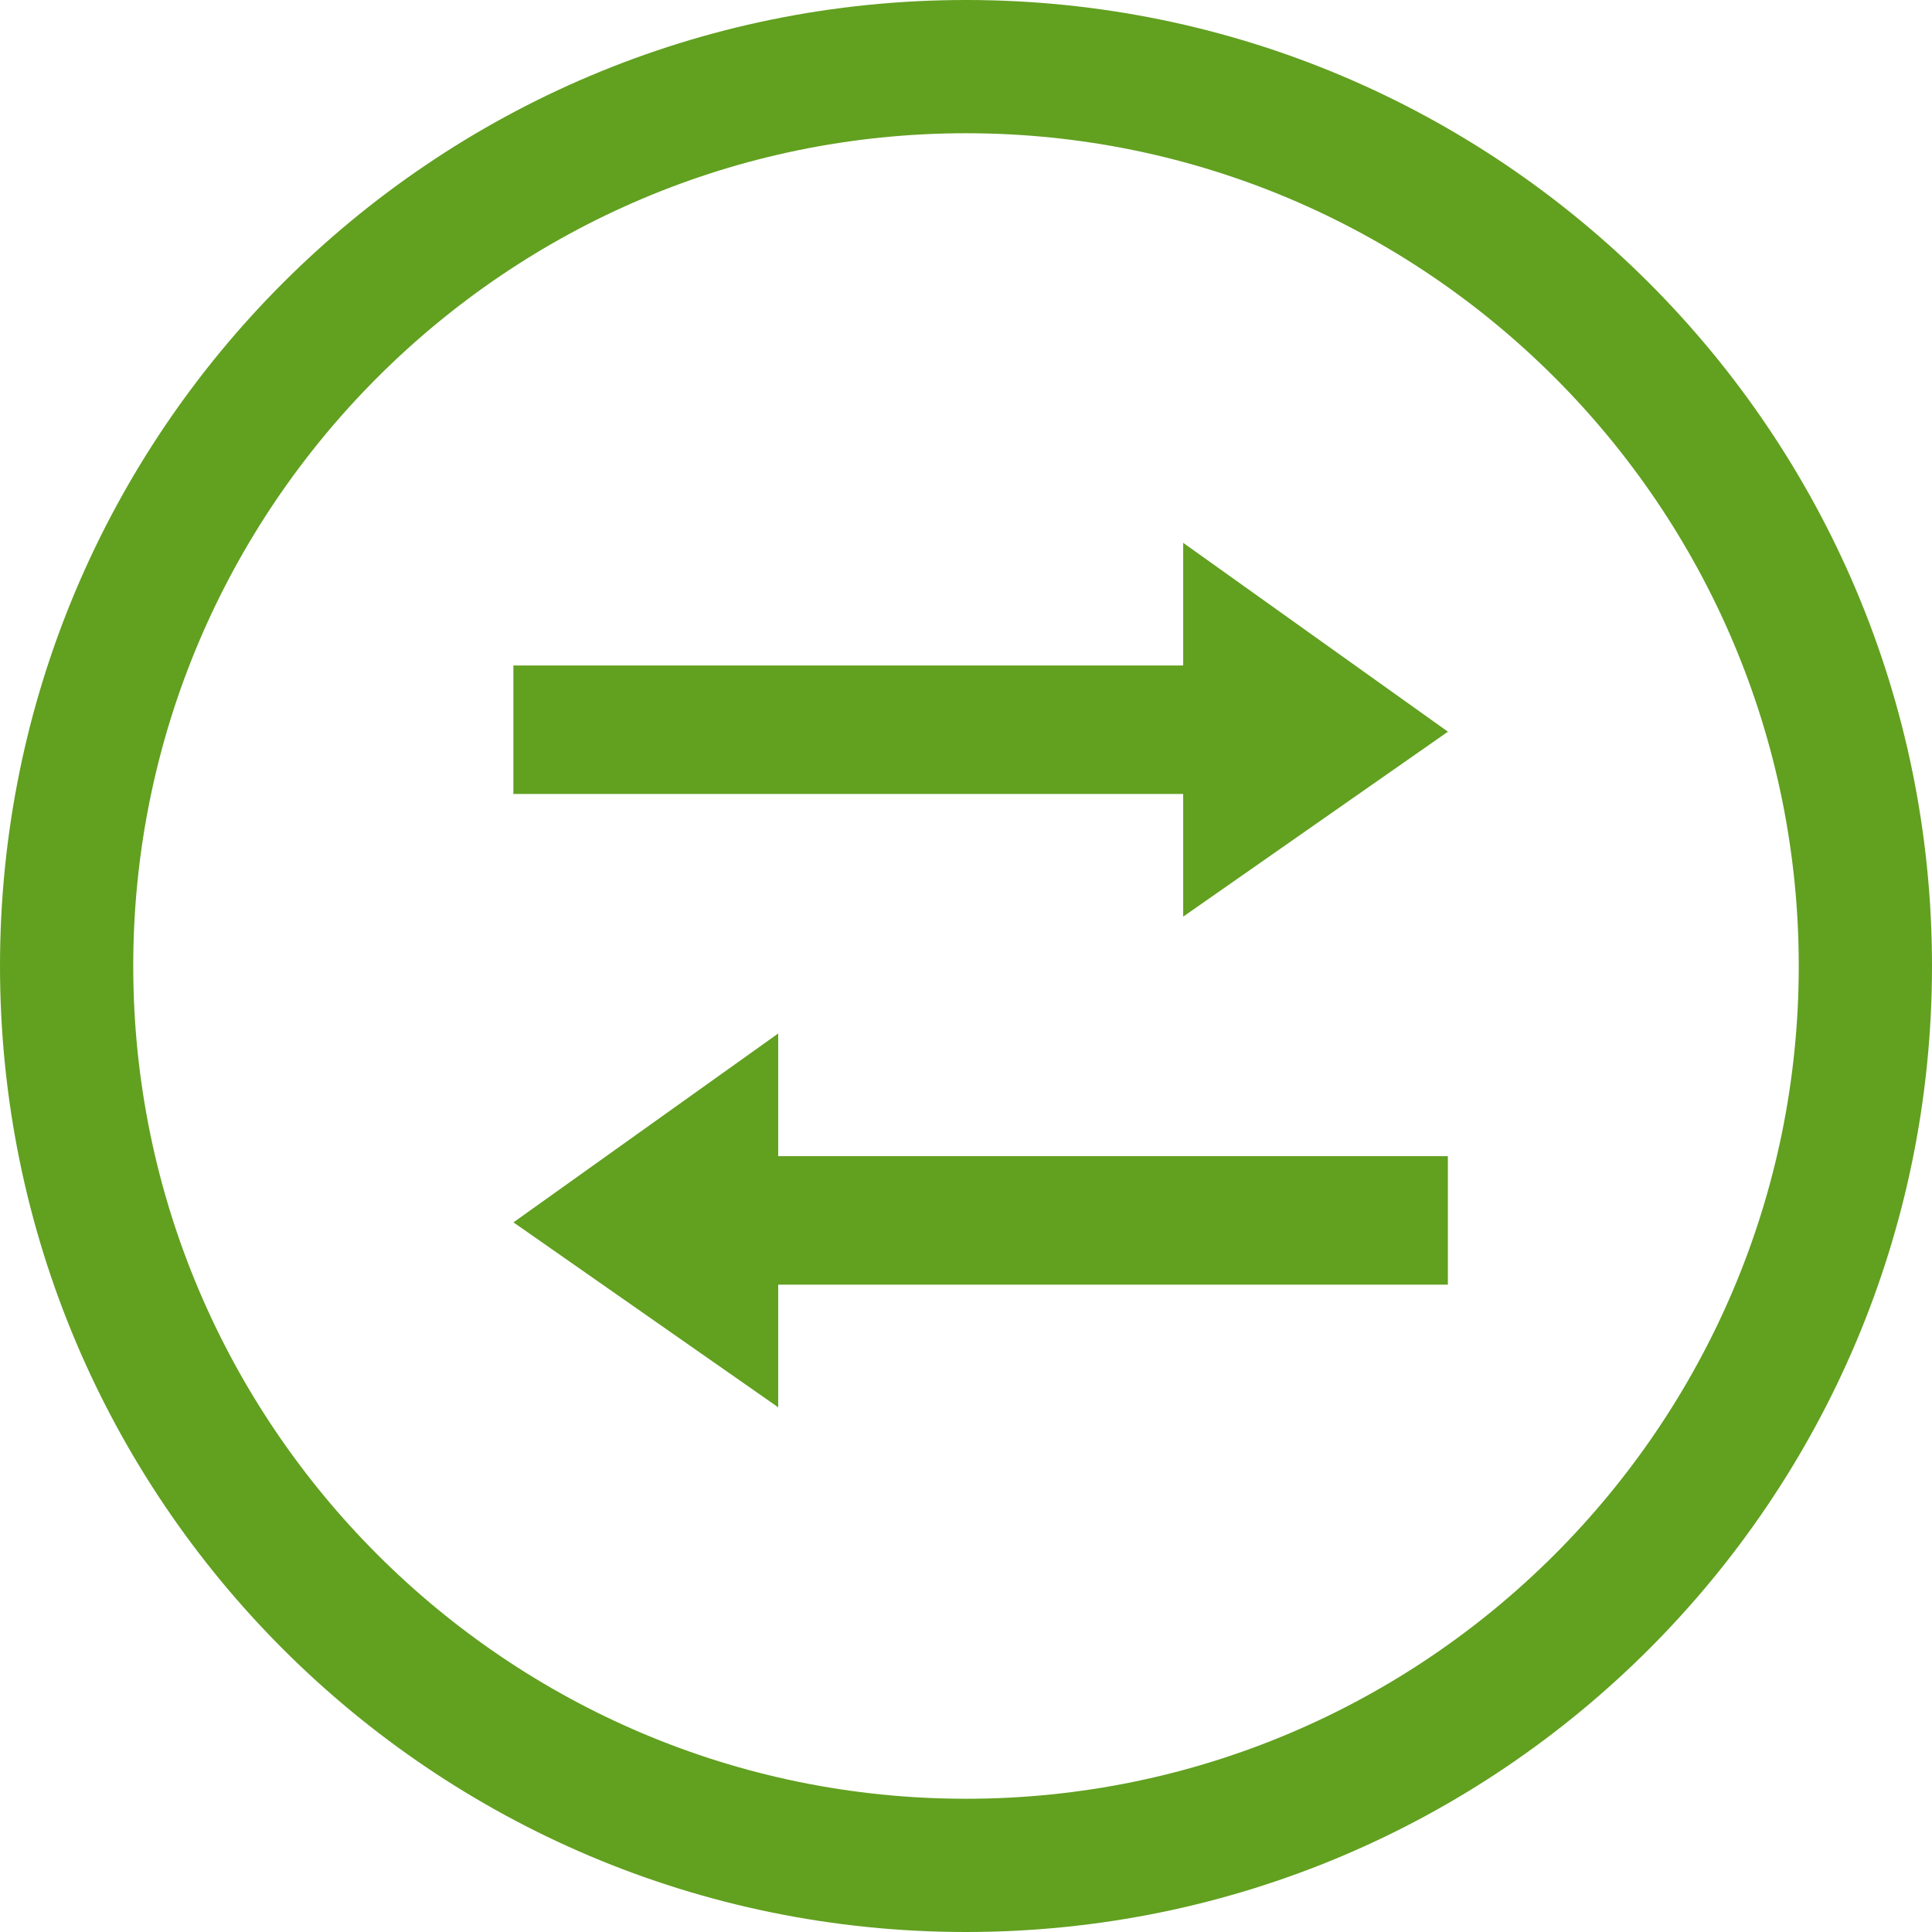 <?xml version="1.0" encoding="utf-8"?>
<!-- Generator: Adobe Illustrator 15.0.0, SVG Export Plug-In . SVG Version: 6.00 Build 0)  -->
<!DOCTYPE svg PUBLIC "-//W3C//DTD SVG 1.1//EN" "http://www.w3.org/Graphics/SVG/1.1/DTD/svg11.dtd">
<svg version="1.1" id="Layer_1" xmlns="http://www.w3.org/2000/svg" xmlns:xlink="http://www.w3.org/1999/xlink" x="0px" y="0px"
	 width="29px" height="29px" viewBox="0 0 29 29" enable-background="new 0 0 29 29" xml:space="preserve">
<polygon fill="#62A020" points="21.734,10.983 17.76,8.148 17.76,9.989 7.706,9.989 7.706,11.918 17.76,11.918 17.76,13.759 "/>
<polygon fill="#62A020" points="21.733,17.354 11.681,17.354 11.681,15.513 7.707,18.348 11.681,21.124 11.681,19.283 
	21.733,19.283 "/>
<path fill="#62A020" d="M14.5,2C21.393,2,27,7.607,27,14.5S21.393,27,14.5,27S2,21.393,2,14.5S7.607,2,14.5,2 M14.5,0
	C6.492,0,0,6.492,0,14.5C0,22.508,6.492,29,14.5,29C22.508,29,29,22.508,29,14.5C29,6.492,22.508,0,14.5,0L14.5,0z"/>
</svg>

